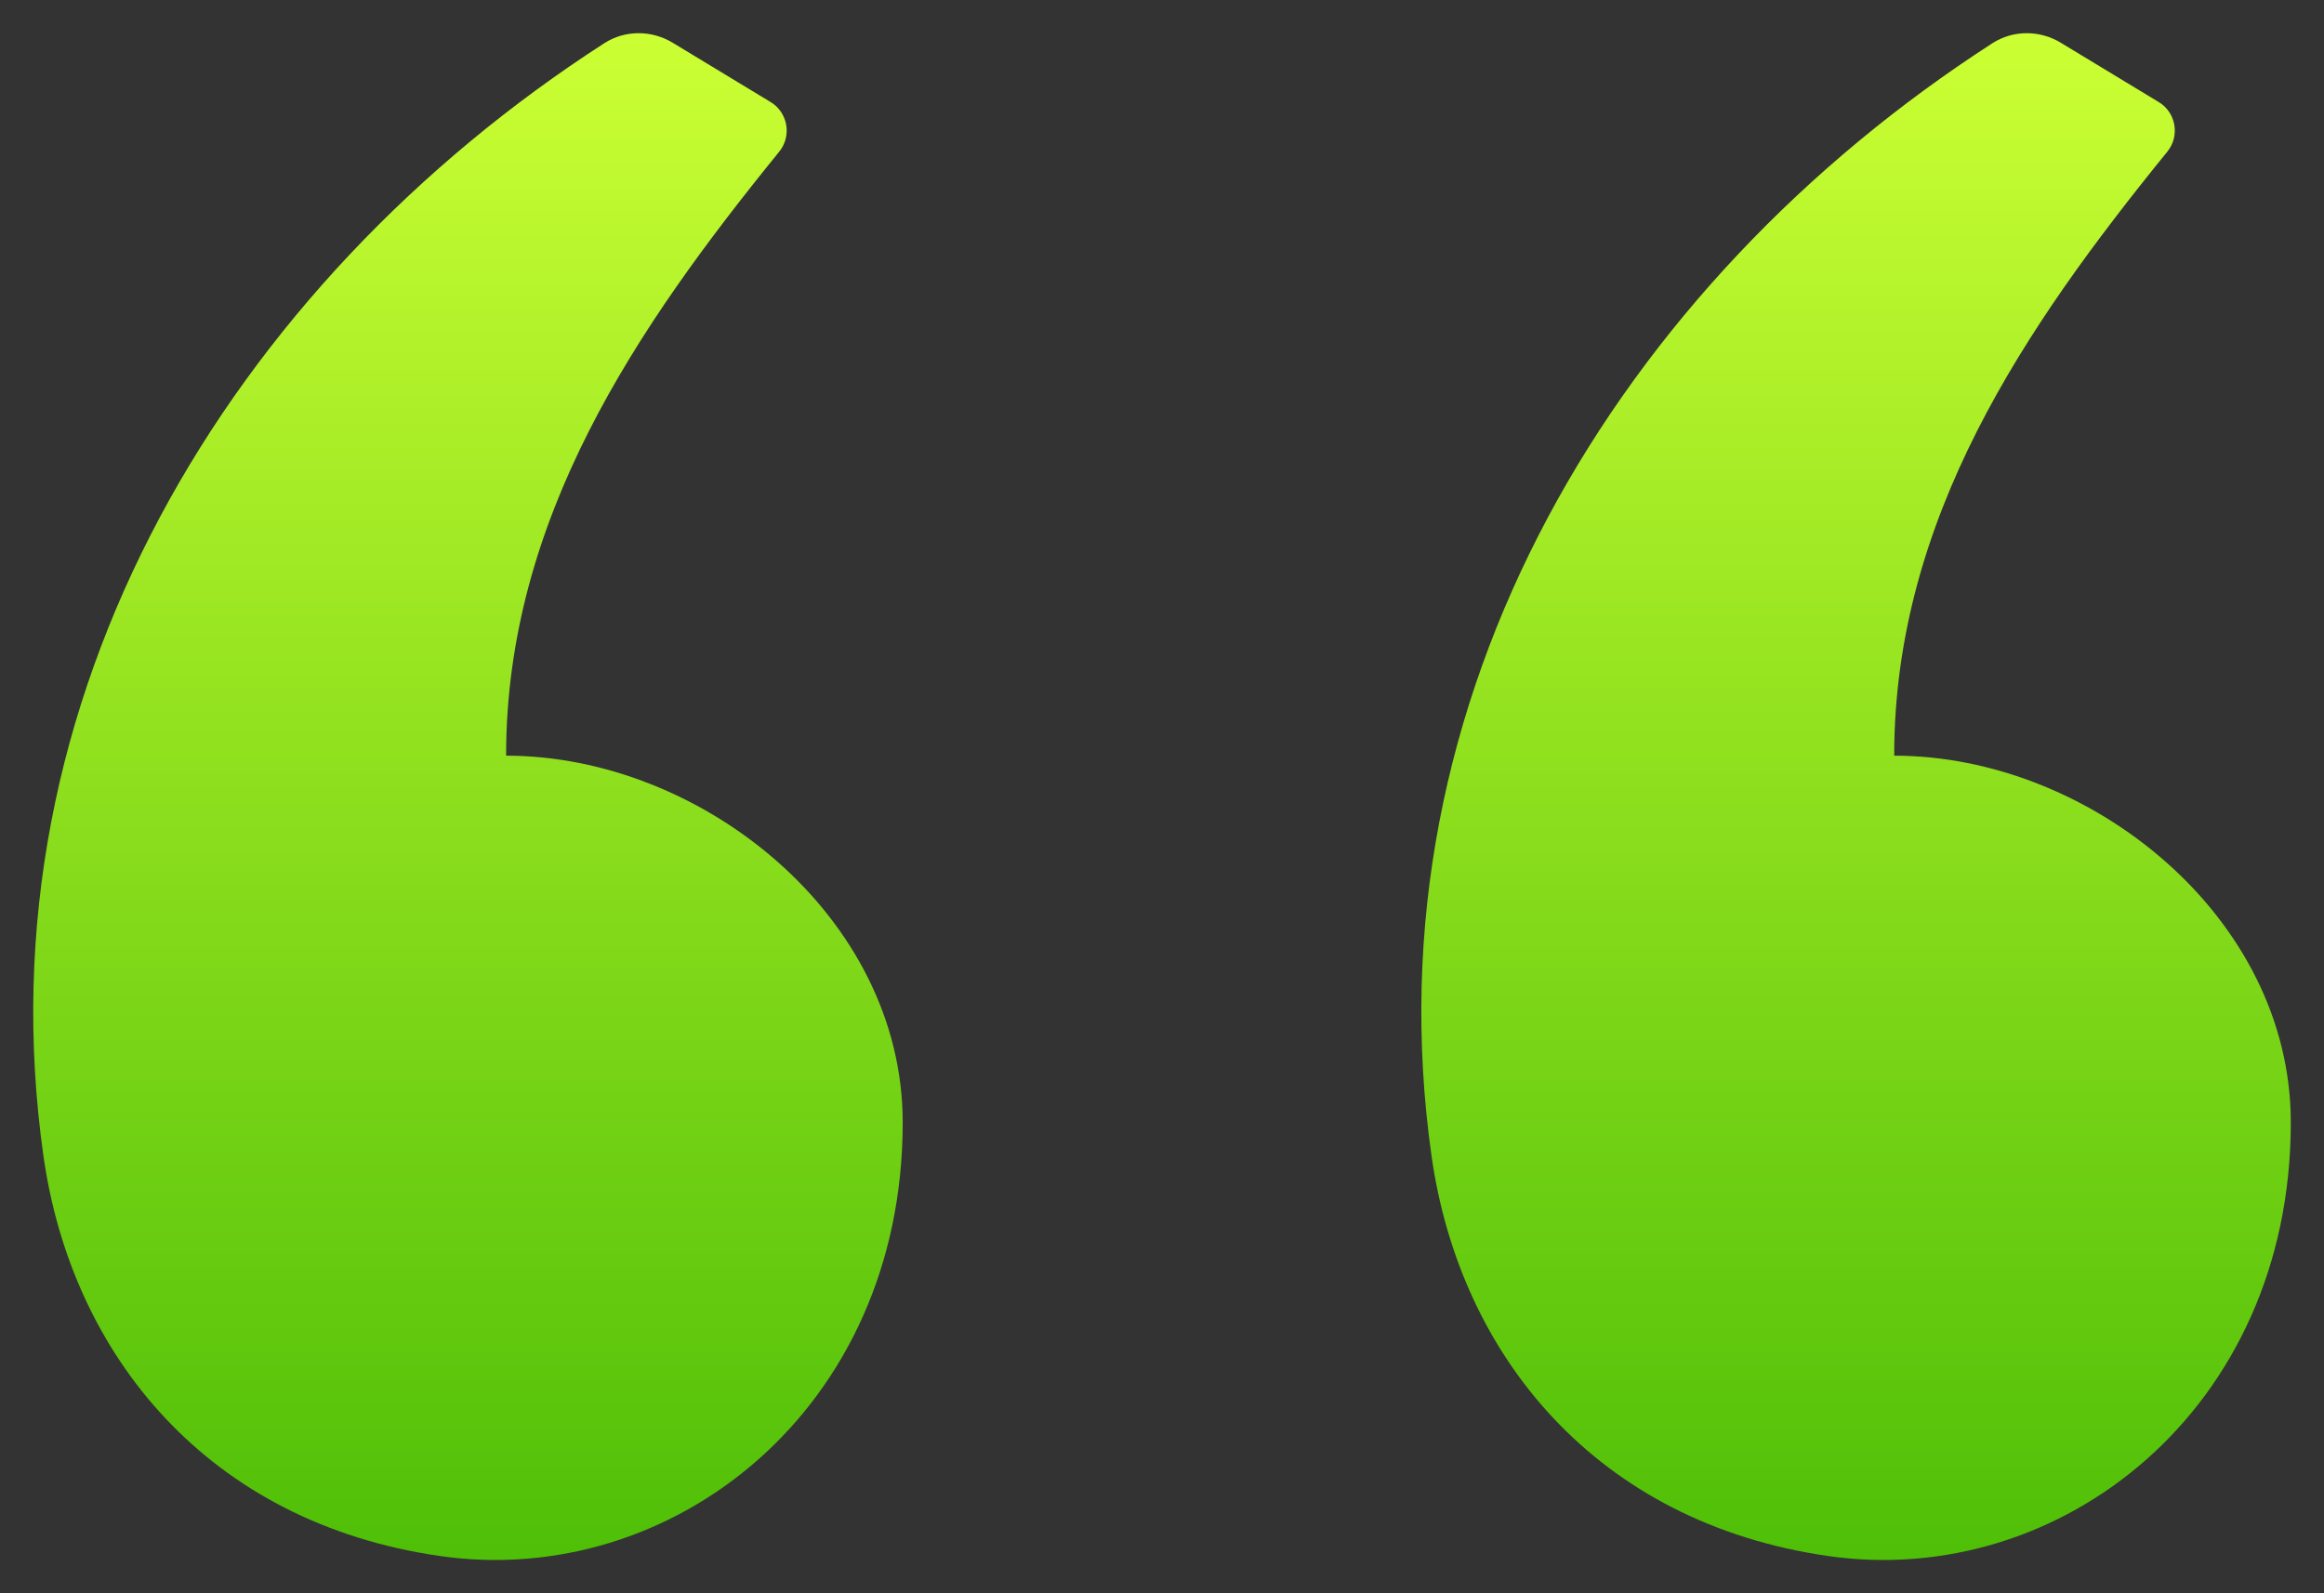 <svg width="35" height="24" viewBox="0 0 35 24" fill="none" xmlns="http://www.w3.org/2000/svg">
<rect x="0" y="0" width="35" height="24" fill="#333333" stroke="none"/>
<g clip-path="url(#clip0_582_25)">
<path fill-rule="evenodd" clip-rule="evenodd" d="M10.131 0.644L11.607 1.538C11.867 1.696 11.927 2.049 11.735 2.285C9.58 4.939 7.622 7.816 7.622 11.383C10.563 11.383 13.595 13.806 13.595 16.908C13.595 21.242 10.111 23.941 6.626 23.439C3.142 22.937 1.081 20.425 0.654 17.411C-0.326 10.498 3.486 4.274 9.099 0.652C9.412 0.45 9.812 0.451 10.131 0.644ZM31.036 0.644L32.512 1.538C32.773 1.696 32.832 2.049 32.64 2.285C30.485 4.939 28.527 7.816 28.527 11.383C31.469 11.383 34.5 13.806 34.5 16.908C34.5 21.242 31.016 23.941 27.532 23.439C24.047 22.937 21.986 20.425 21.559 17.411C20.579 10.498 24.392 4.274 30.005 0.652C30.317 0.45 30.718 0.451 31.036 0.644Z" fill="url(#paint0_linear_582_25)"/>
</g>
<defs>
<linearGradient id="paint0_linear_582_25" x1="17.5" y1="0.5" x2="17.5" y2="23.499" gradientUnits="userSpaceOnUse">
<stop stop-color="#CBFF33"/>
<stop offset="0.73" stop-color="#70D013"/>
<stop offset="1" stop-color="#4FBF07"/>
</linearGradient>
<clipPath id="clip0_582_25">
<rect width="34" height="23" fill="white" transform="translate(0.5 0.5)"/>
</clipPath>
</defs>
</svg>
